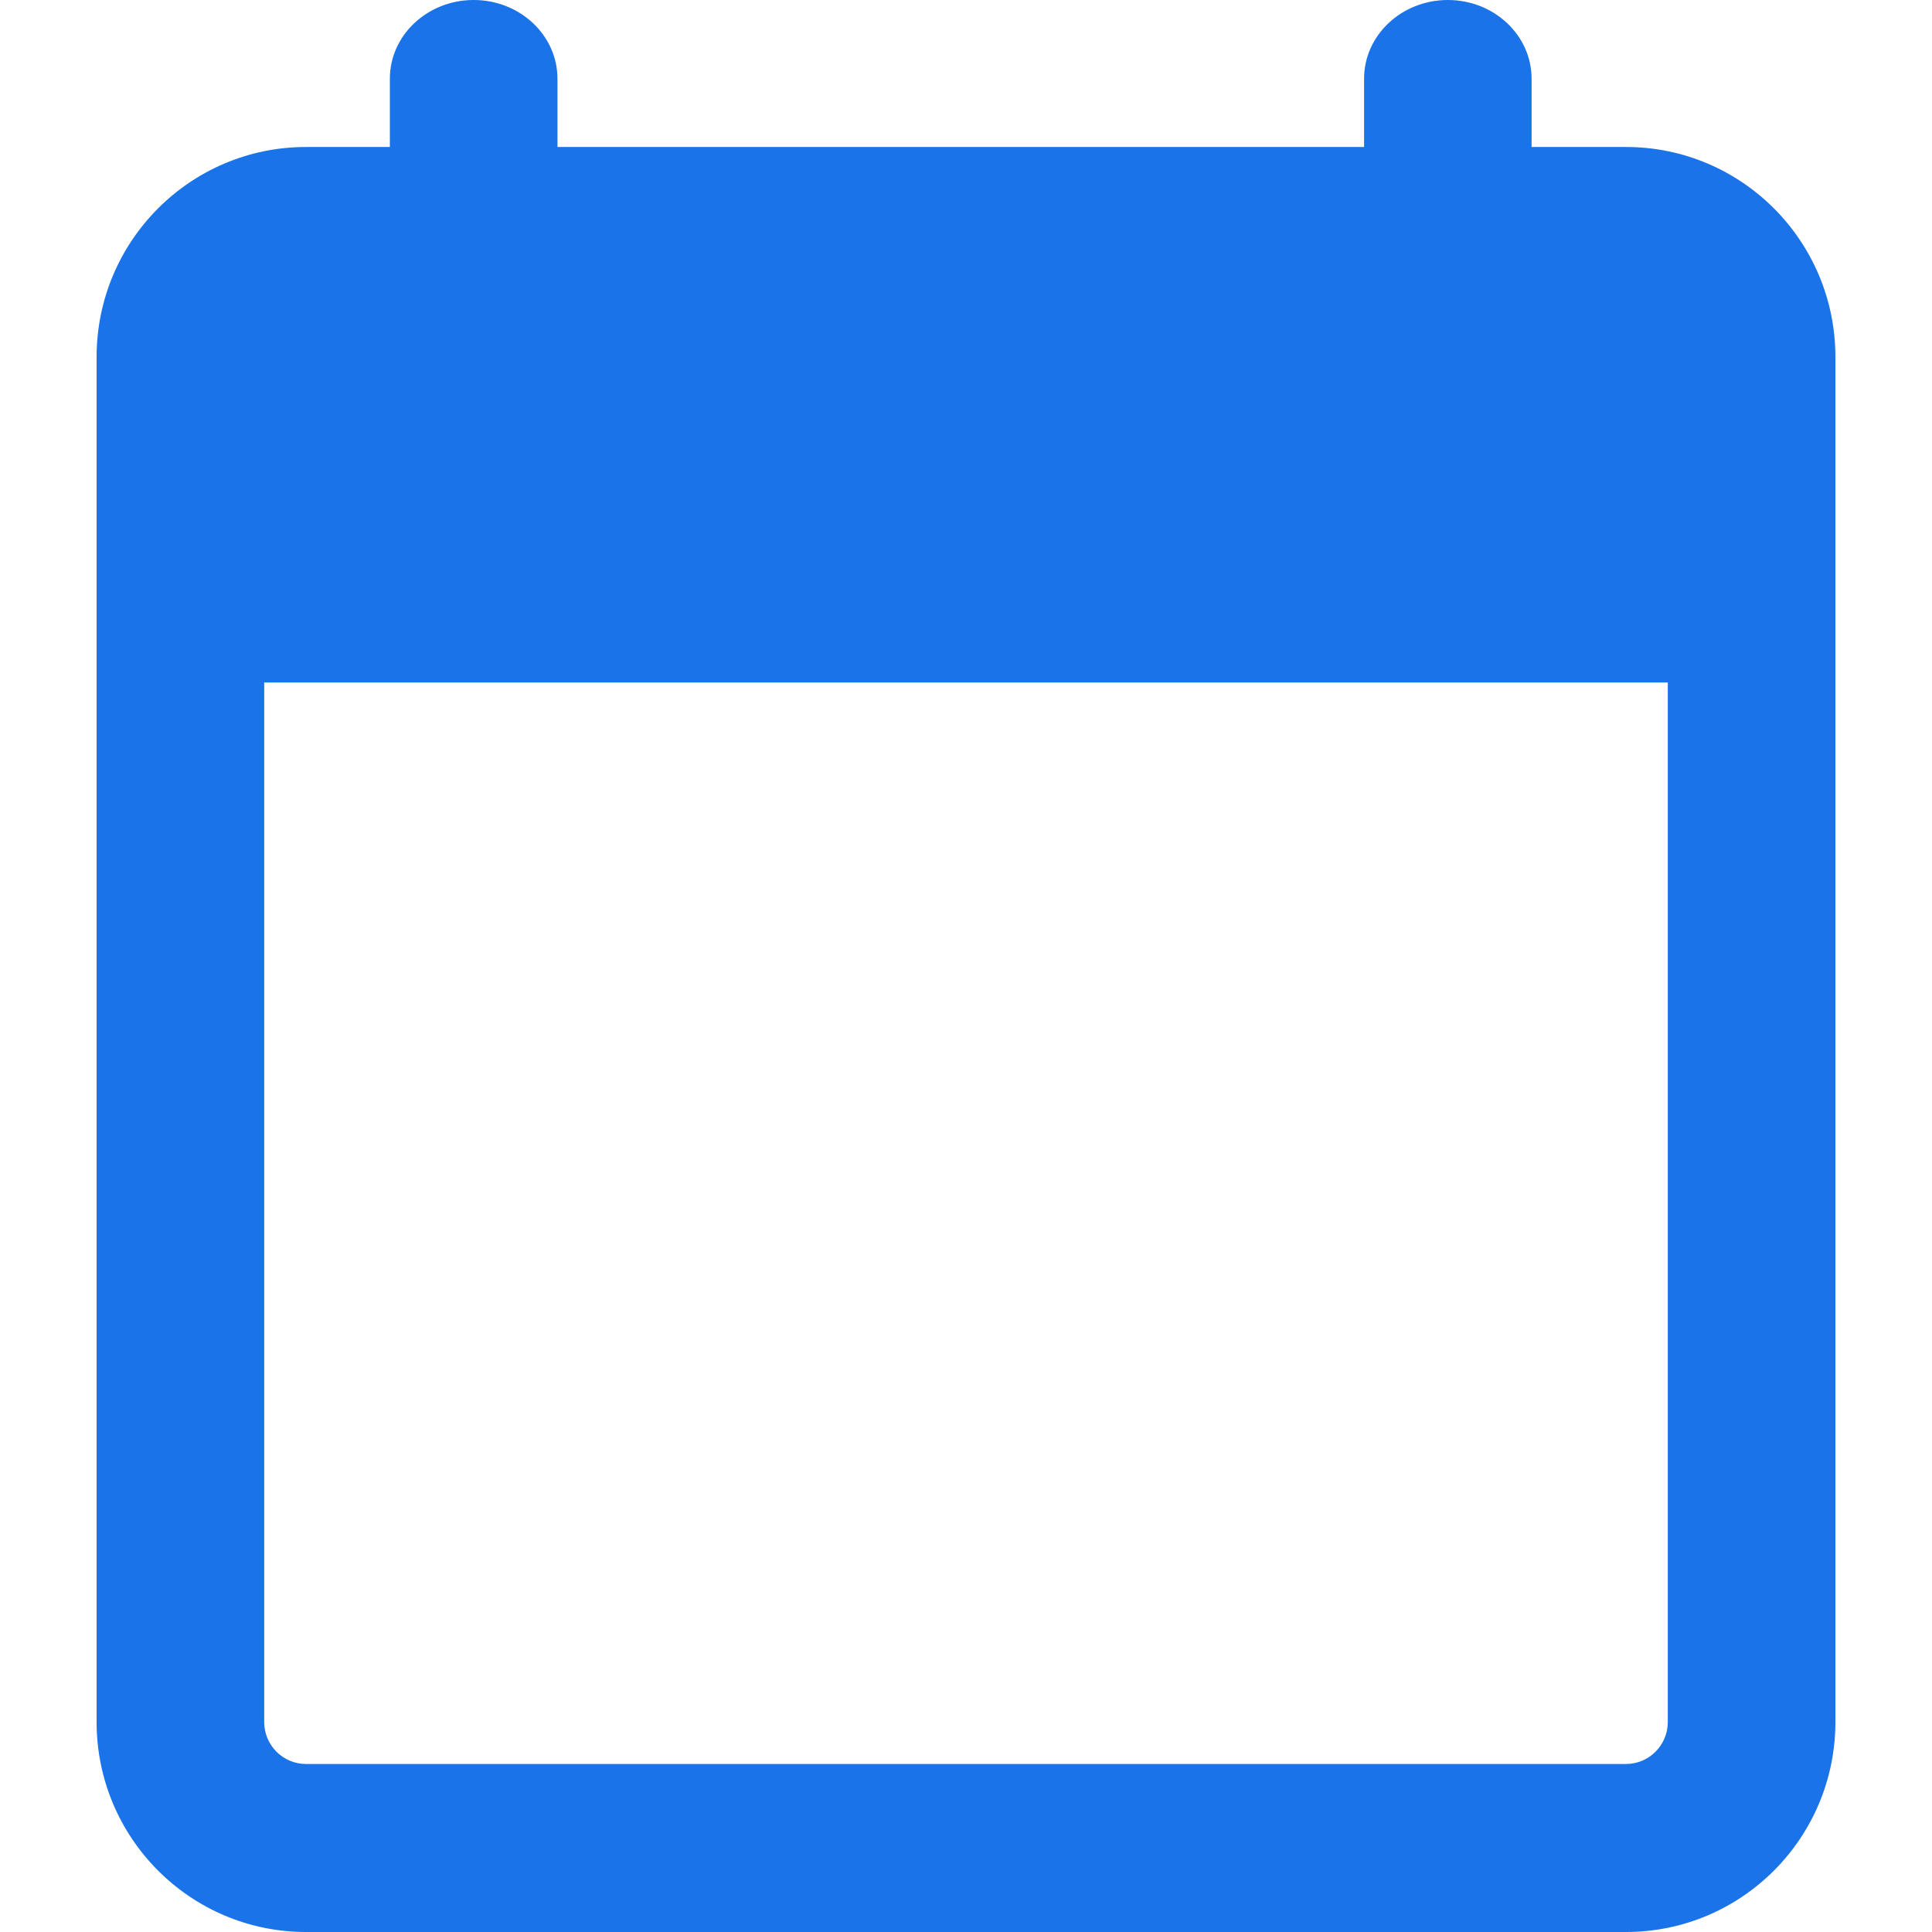 <svg width="24" height="24" viewBox="0 0 24 24" fill="none" xmlns="http://www.w3.org/2000/svg">
<path d="M2.4 4.8C2.4 4.137 2.937 3.6 3.6 3.6H20.4C21.063 3.6 21.6 4.137 21.6 4.8V7.2H2.4V4.8Z" fill="#1A73E8"/>
<path fill-rule="evenodd" clip-rule="evenodd" d="M4.843 1.826H3.802C2.365 1.826 1.2 2.994 1.2 4.435V21.391C1.2 22.832 2.365 24 3.802 24H20.198C21.635 24 22.8 22.832 22.8 21.391V4.435C22.8 2.994 21.635 1.826 20.198 1.826H19.026V0.978C19.026 0.438 18.56 0 17.985 0C17.411 0 16.945 0.438 16.945 0.978V1.826H6.925V0.978C6.925 0.438 6.459 0 5.884 0C5.309 0 4.843 0.438 4.843 0.978V1.826ZM3.282 4.435C3.282 4.147 3.515 3.913 3.802 3.913H20.198C20.485 3.913 20.718 4.147 20.718 4.435V6.391H3.282V4.435ZM3.282 8.478V21.391C3.282 21.68 3.515 21.913 3.802 21.913H20.198C20.485 21.913 20.718 21.68 20.718 21.391V8.478H3.282Z" fill="#1A73E8"/>
</svg>
